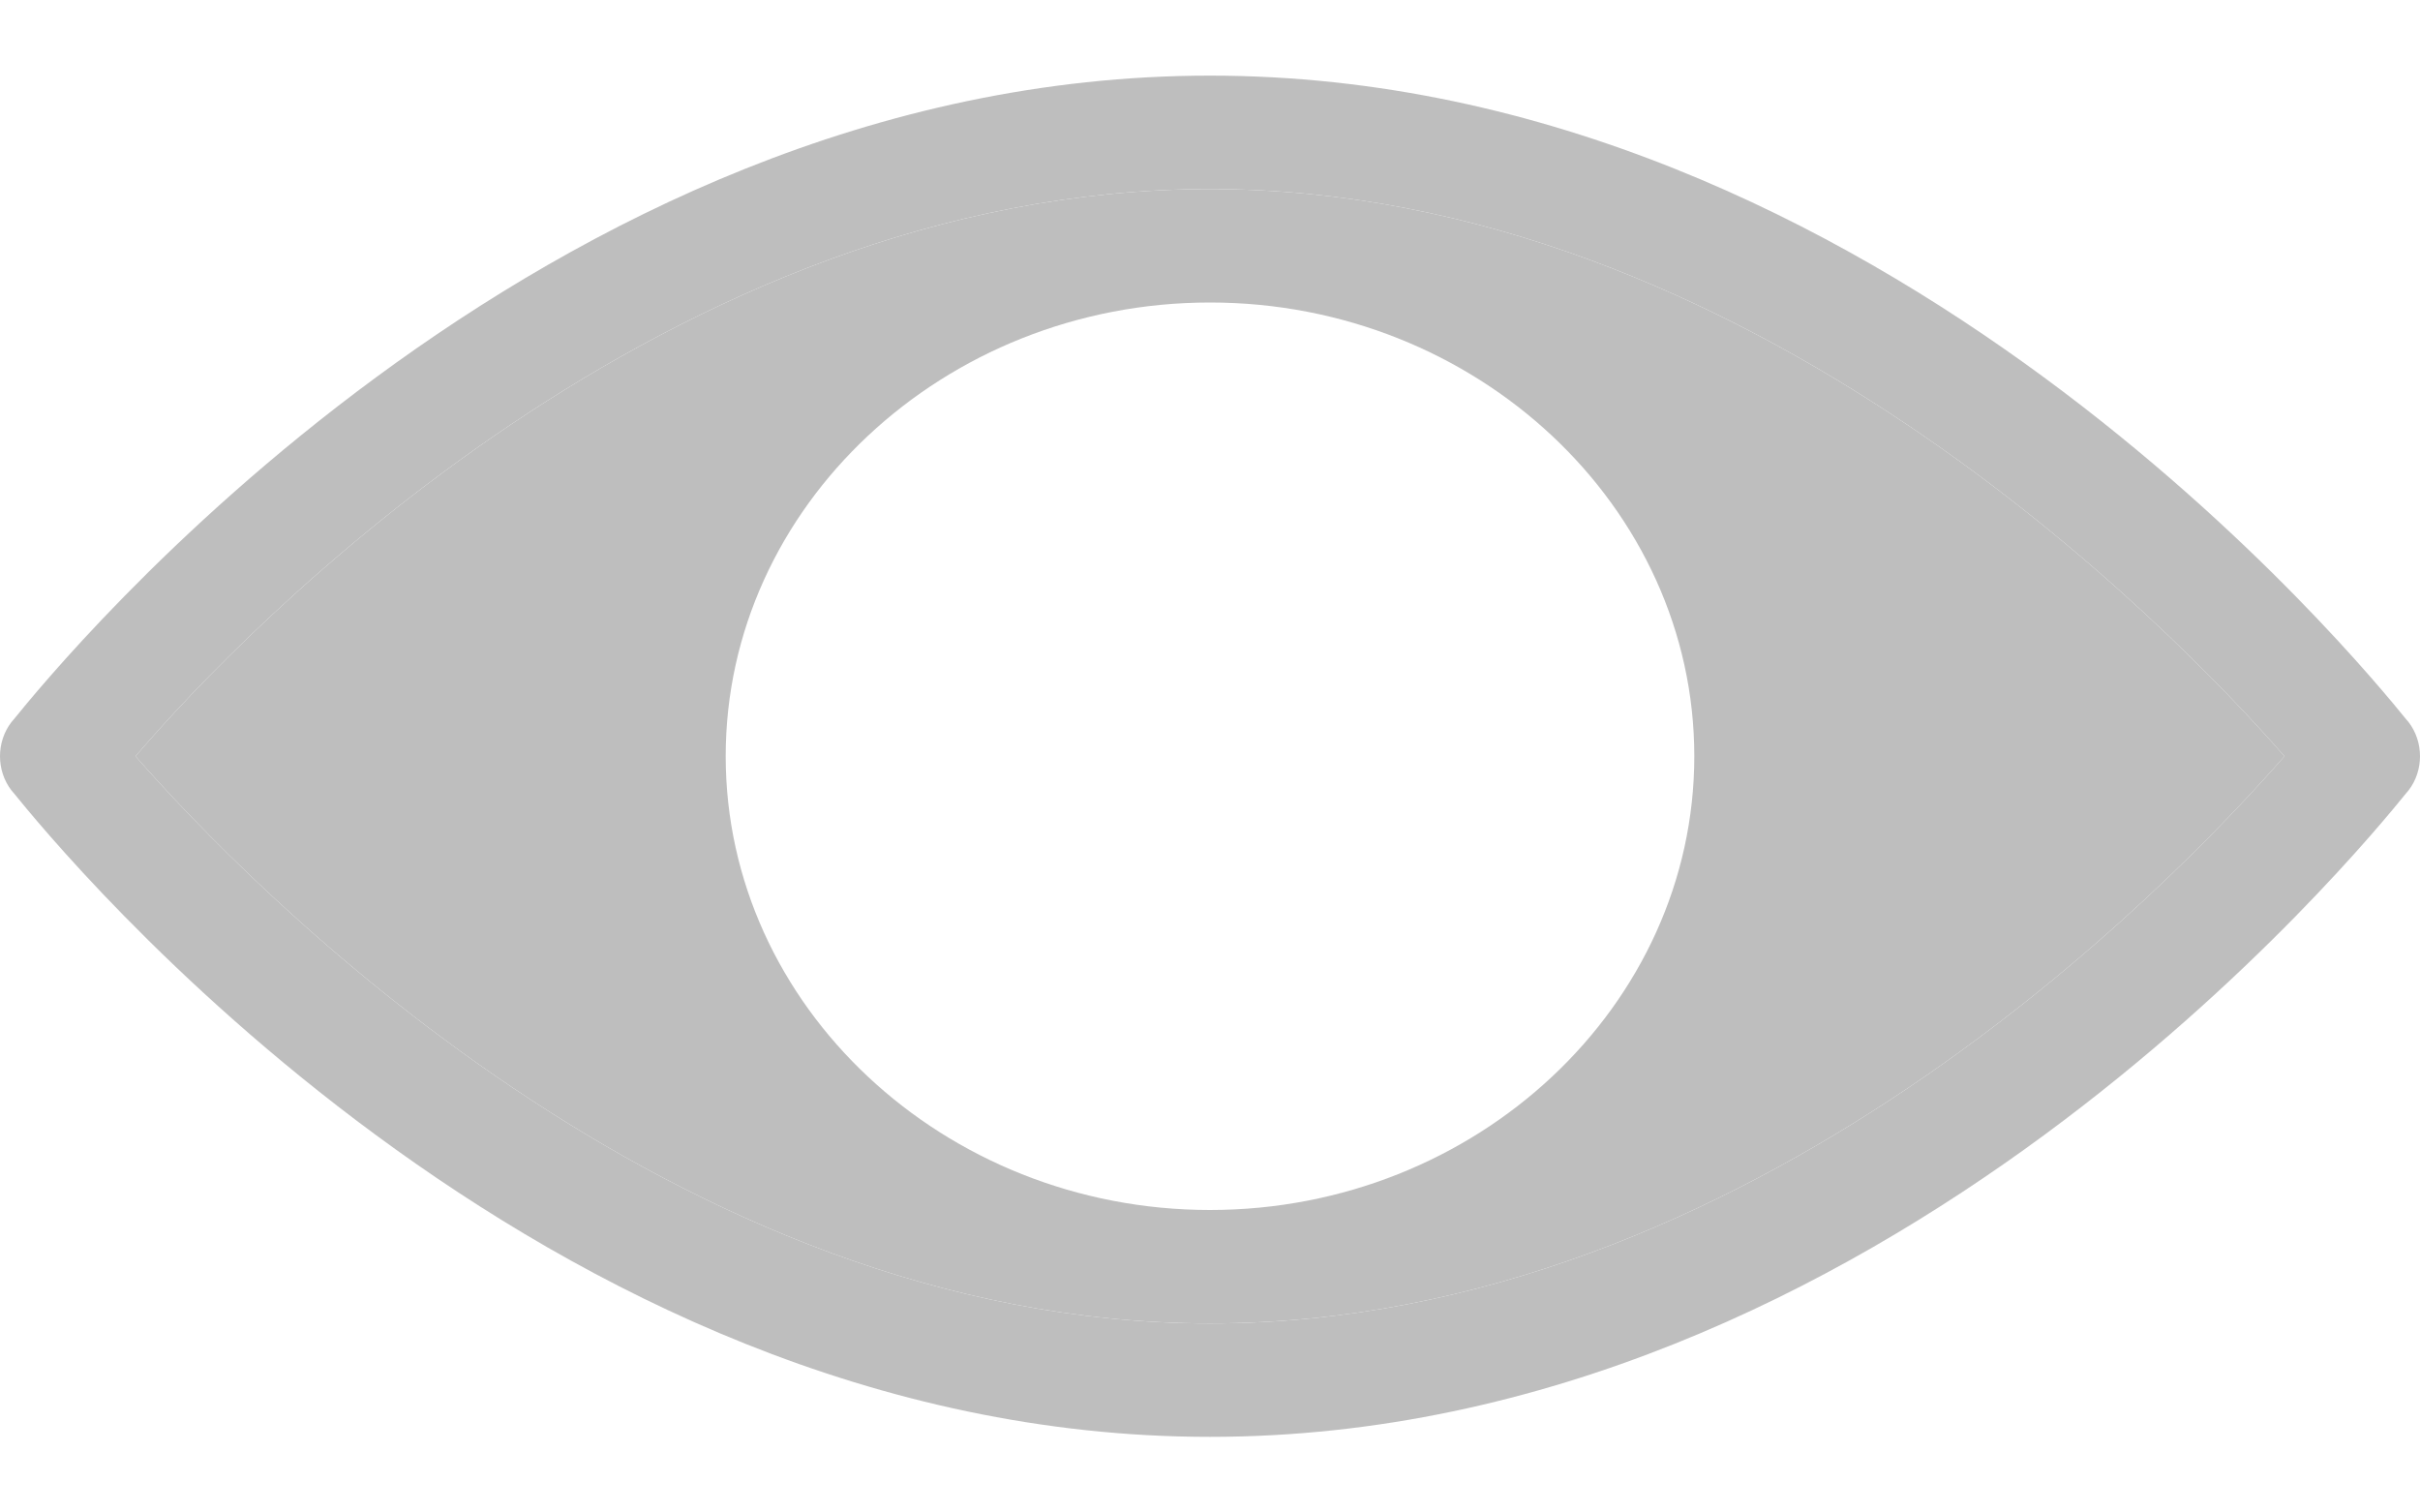 <svg width="16" height="10" viewBox="0 0 16 10" fill="none" xmlns="http://www.w3.org/2000/svg">
<path fill-rule="evenodd" clip-rule="evenodd" d="M8 8.75C4.438 8.75 1.636 5.844 0.896 5C1.617 4.156 4.418 1.25 8 1.25C11.562 1.25 14.364 4.156 15.104 5C14.364 5.844 11.582 8.75 8 8.75ZM4.798 5C4.798 3.35 6.239 2 8 2C9.761 2 11.202 3.35 11.202 5C11.202 6.65 9.761 8 8 8C6.239 8 4.798 6.65 4.798 5Z" fill="#bebebe"/>
<path fill-rule="evenodd" clip-rule="evenodd" d="M15.925 4.775C16.025 4.906 16.025 5.094 15.925 5.225C15.921 5.229 15.916 5.236 15.908 5.245C15.619 5.601 12.447 9.5 8 9.5C3.553 9.5 0.38 5.599 0.092 5.245C0.084 5.236 0.079 5.229 0.075 5.225C-0.025 5.094 -0.025 4.906 0.075 4.775C0.079 4.771 0.084 4.764 0.092 4.755C0.381 4.399 3.554 0.5 8 0.5C12.447 0.5 15.62 4.401 15.908 4.755C15.916 4.764 15.921 4.771 15.925 4.775ZM0.896 5C1.636 5.844 4.438 8.75 8 8.75C11.582 8.75 14.364 5.844 15.104 5C14.364 4.156 11.562 1.25 8 1.25C4.418 1.25 1.617 4.156 0.896 5Z" fill="#bebebe"/>
</svg>
